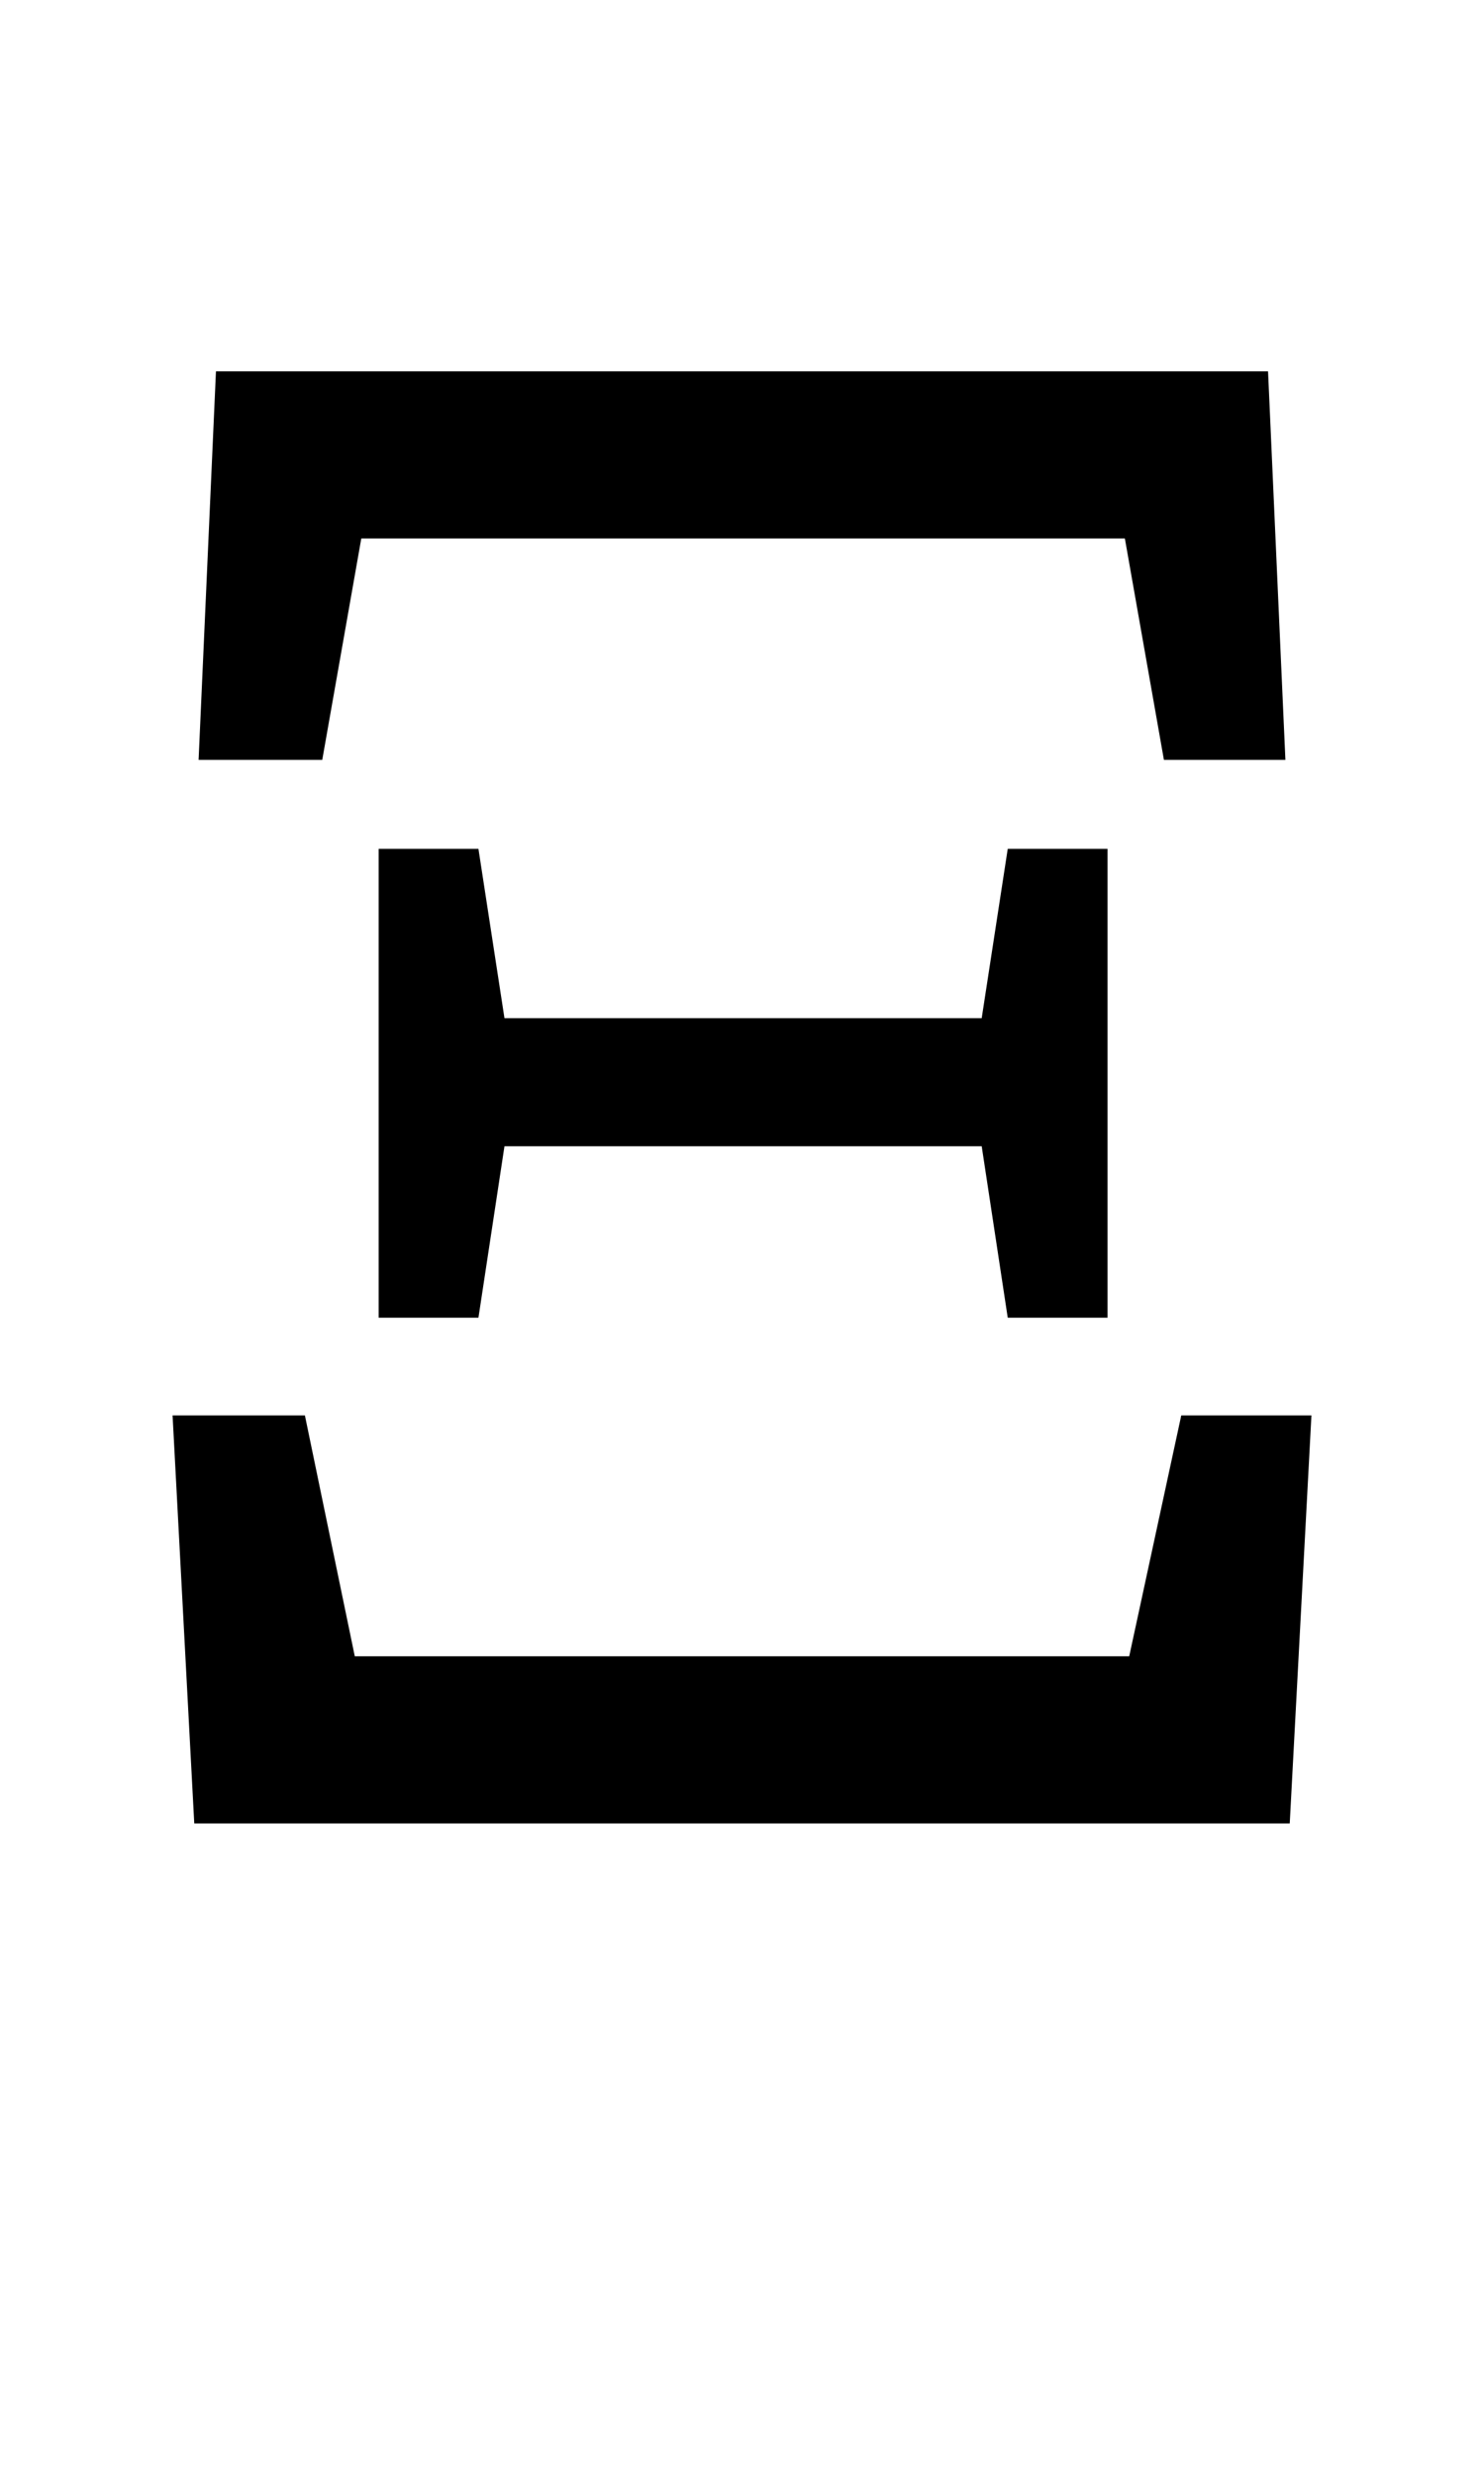 <svg viewBox="0 0 300 500" xmlns="http://www.w3.org/2000/svg" fill-rule="evenodd" clip-rule="evenodd" stroke-linejoin="round" stroke-miterlimit="2"><path d="M39.271 368.403l-4.385-82.444h26.75l10.087 48.677h156.554l10.525-48.677h26.312l-4.385 82.444H39.271zM203.72 266.226l-5.263-34.644h-96.476l-5.262 34.644H76.546v-94.723h20.173l5.262 34.206h96.476l5.263-34.206h20.172v94.723H203.72zM40.148 153.524l3.509-78.497h212.686l3.509 78.497h-24.558l-7.894-44.73H73.038l-7.893 44.73H40.148z" fill-rule="nonzero"/></svg>